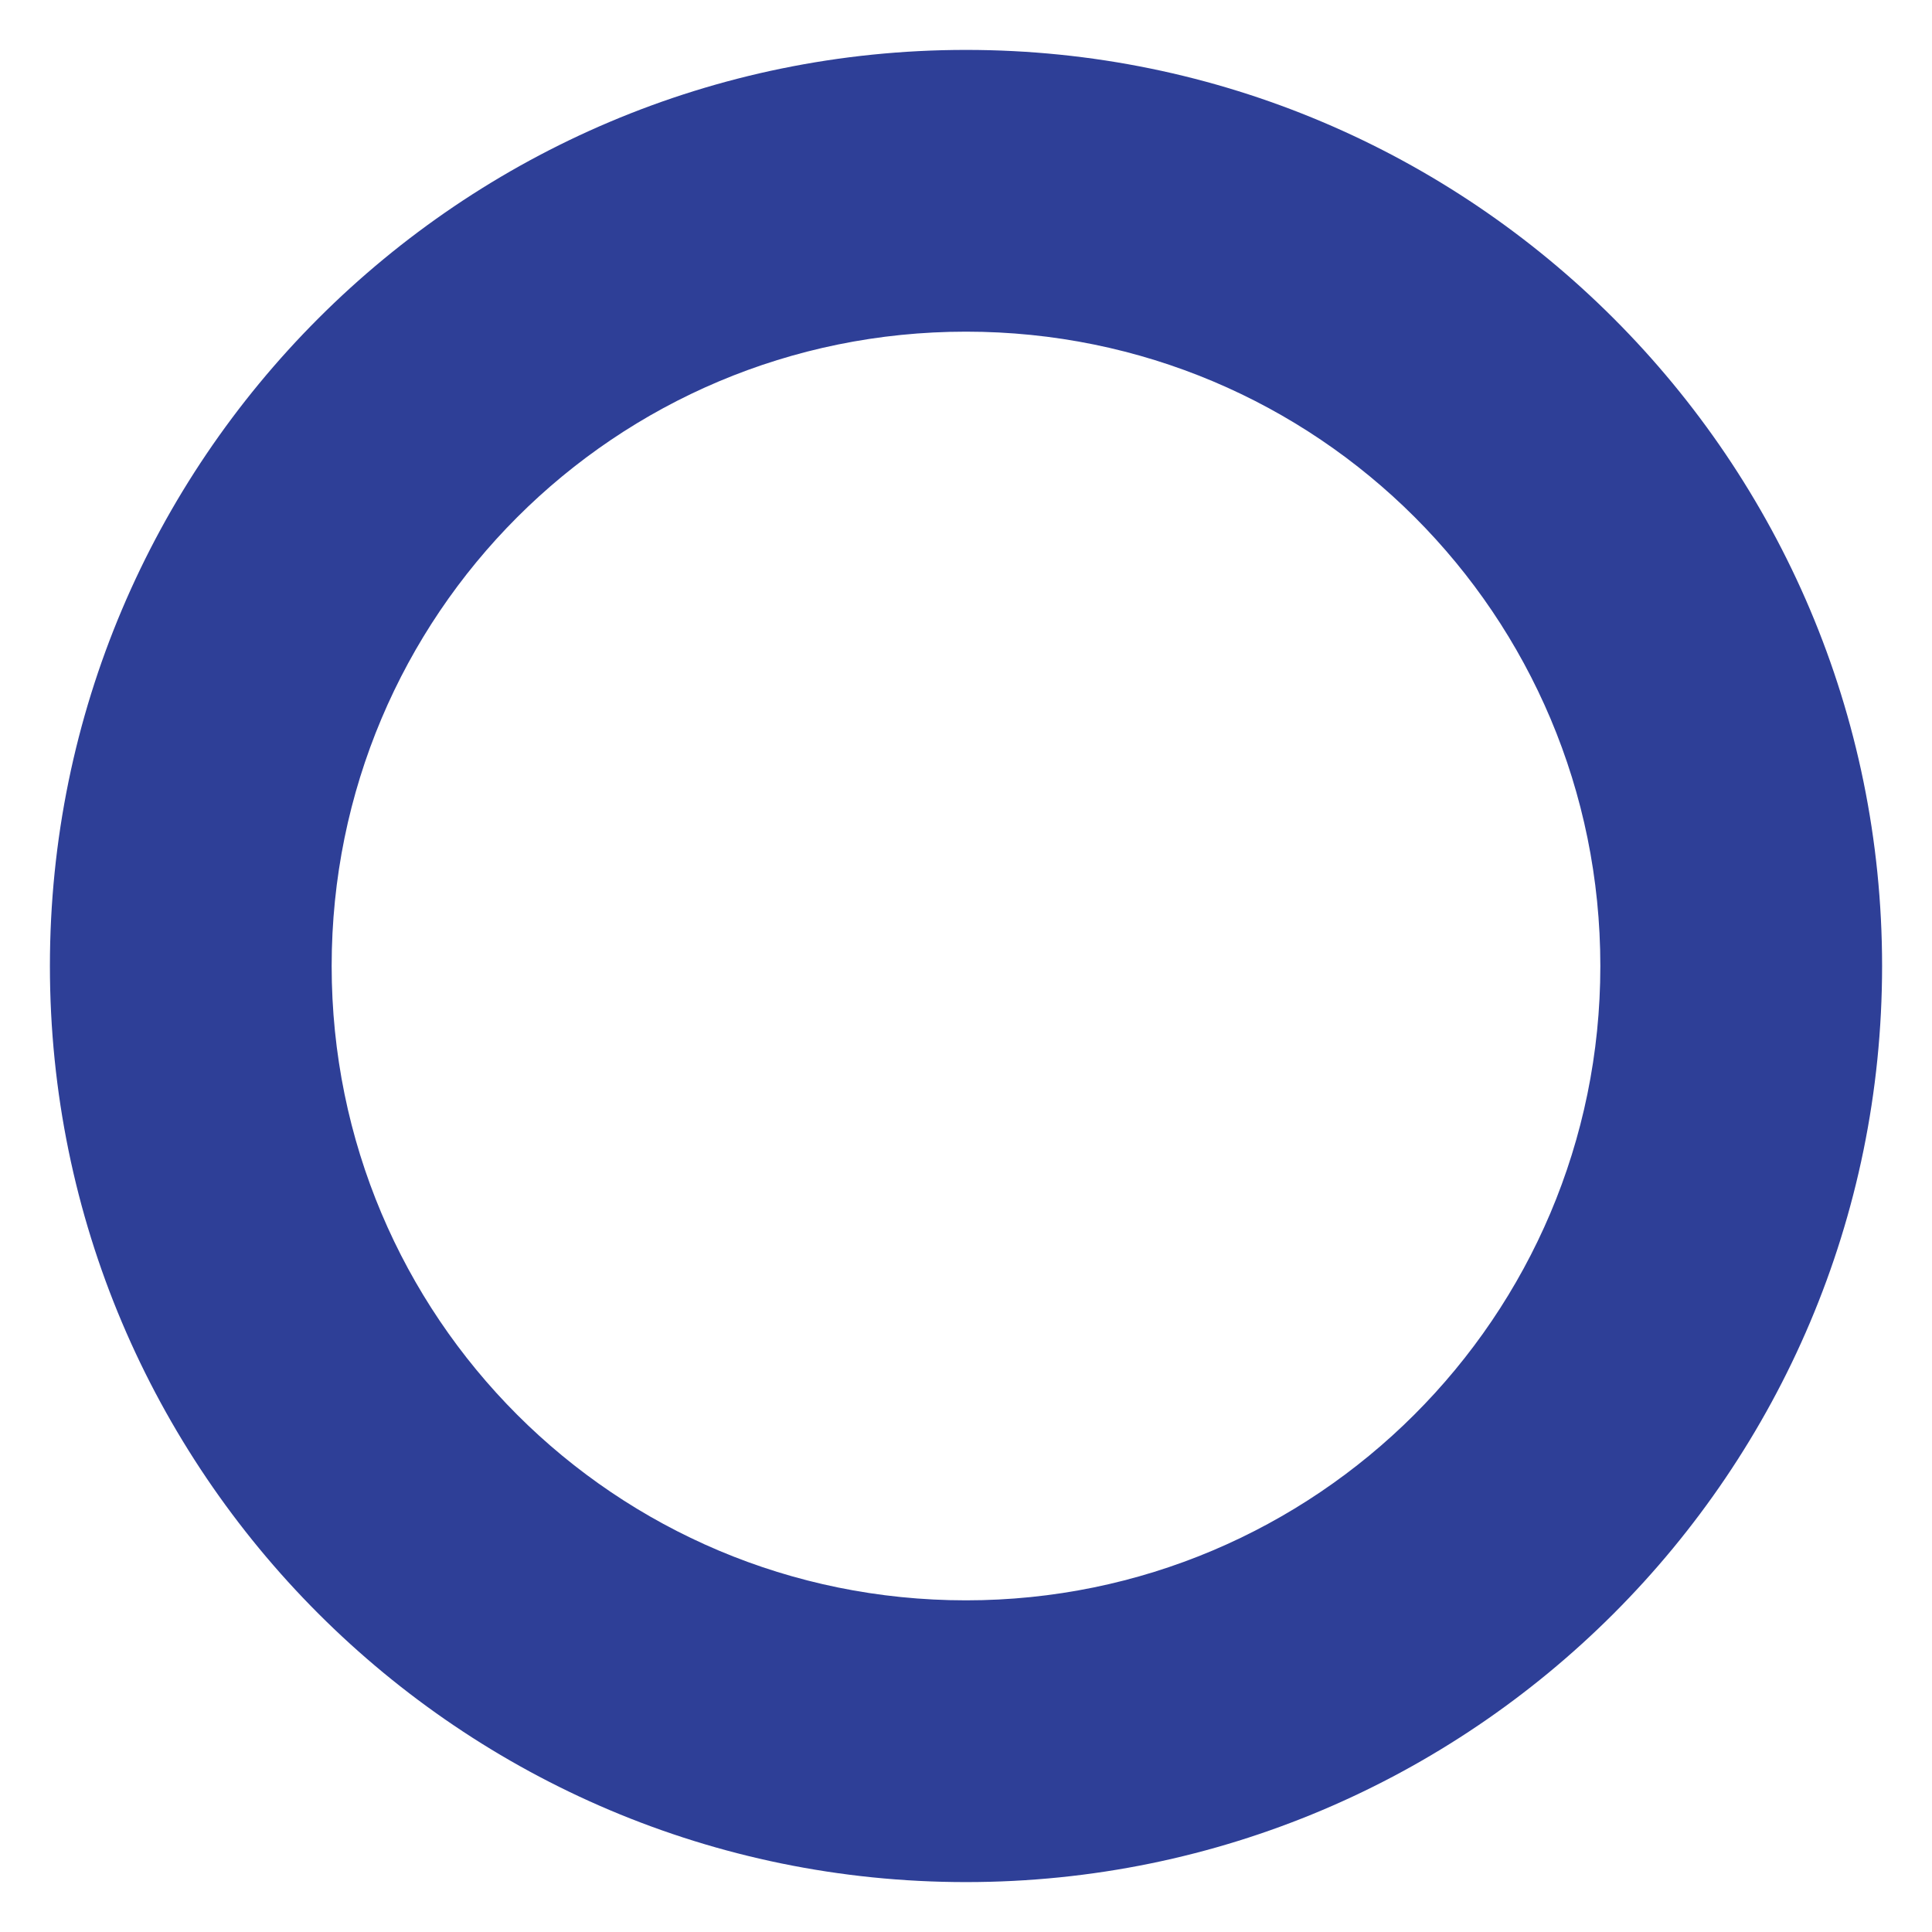 <svg xmlns="http://www.w3.org/2000/svg" xmlns:xlink="http://www.w3.org/1999/xlink" fill="none" version="1.1" width="12" height="12" viewBox="0 0 12 12"><defs><clipPath id="master_svg0_173_17022"><rect x="0" y="0" width="12" height="12" rx="0"/></clipPath></defs><g clip-path="url(#master_svg0_173_17022)"><g><path d="M11.69,6C11.69,9.14,9.14,11.69,6,11.69C2.86,11.69,0.31,9.14,0.31,6C0.31,2.86,2.86,0.31,6,0.31C9.14,0.31,11.69,2.86,11.69,6ZM6,9.94C8.17,9.94,9.94,8.18,9.94,6C9.94,3.82,8.18,2.06,6,2.06C3.82,2.06,2.06,3.82,2.06,6C2.06,8.18,3.82,9.94,6,9.94Z" fill="#2E3F97" fill-opacity="1" style="mix-blend-mode:passthrough"/></g></g></svg>